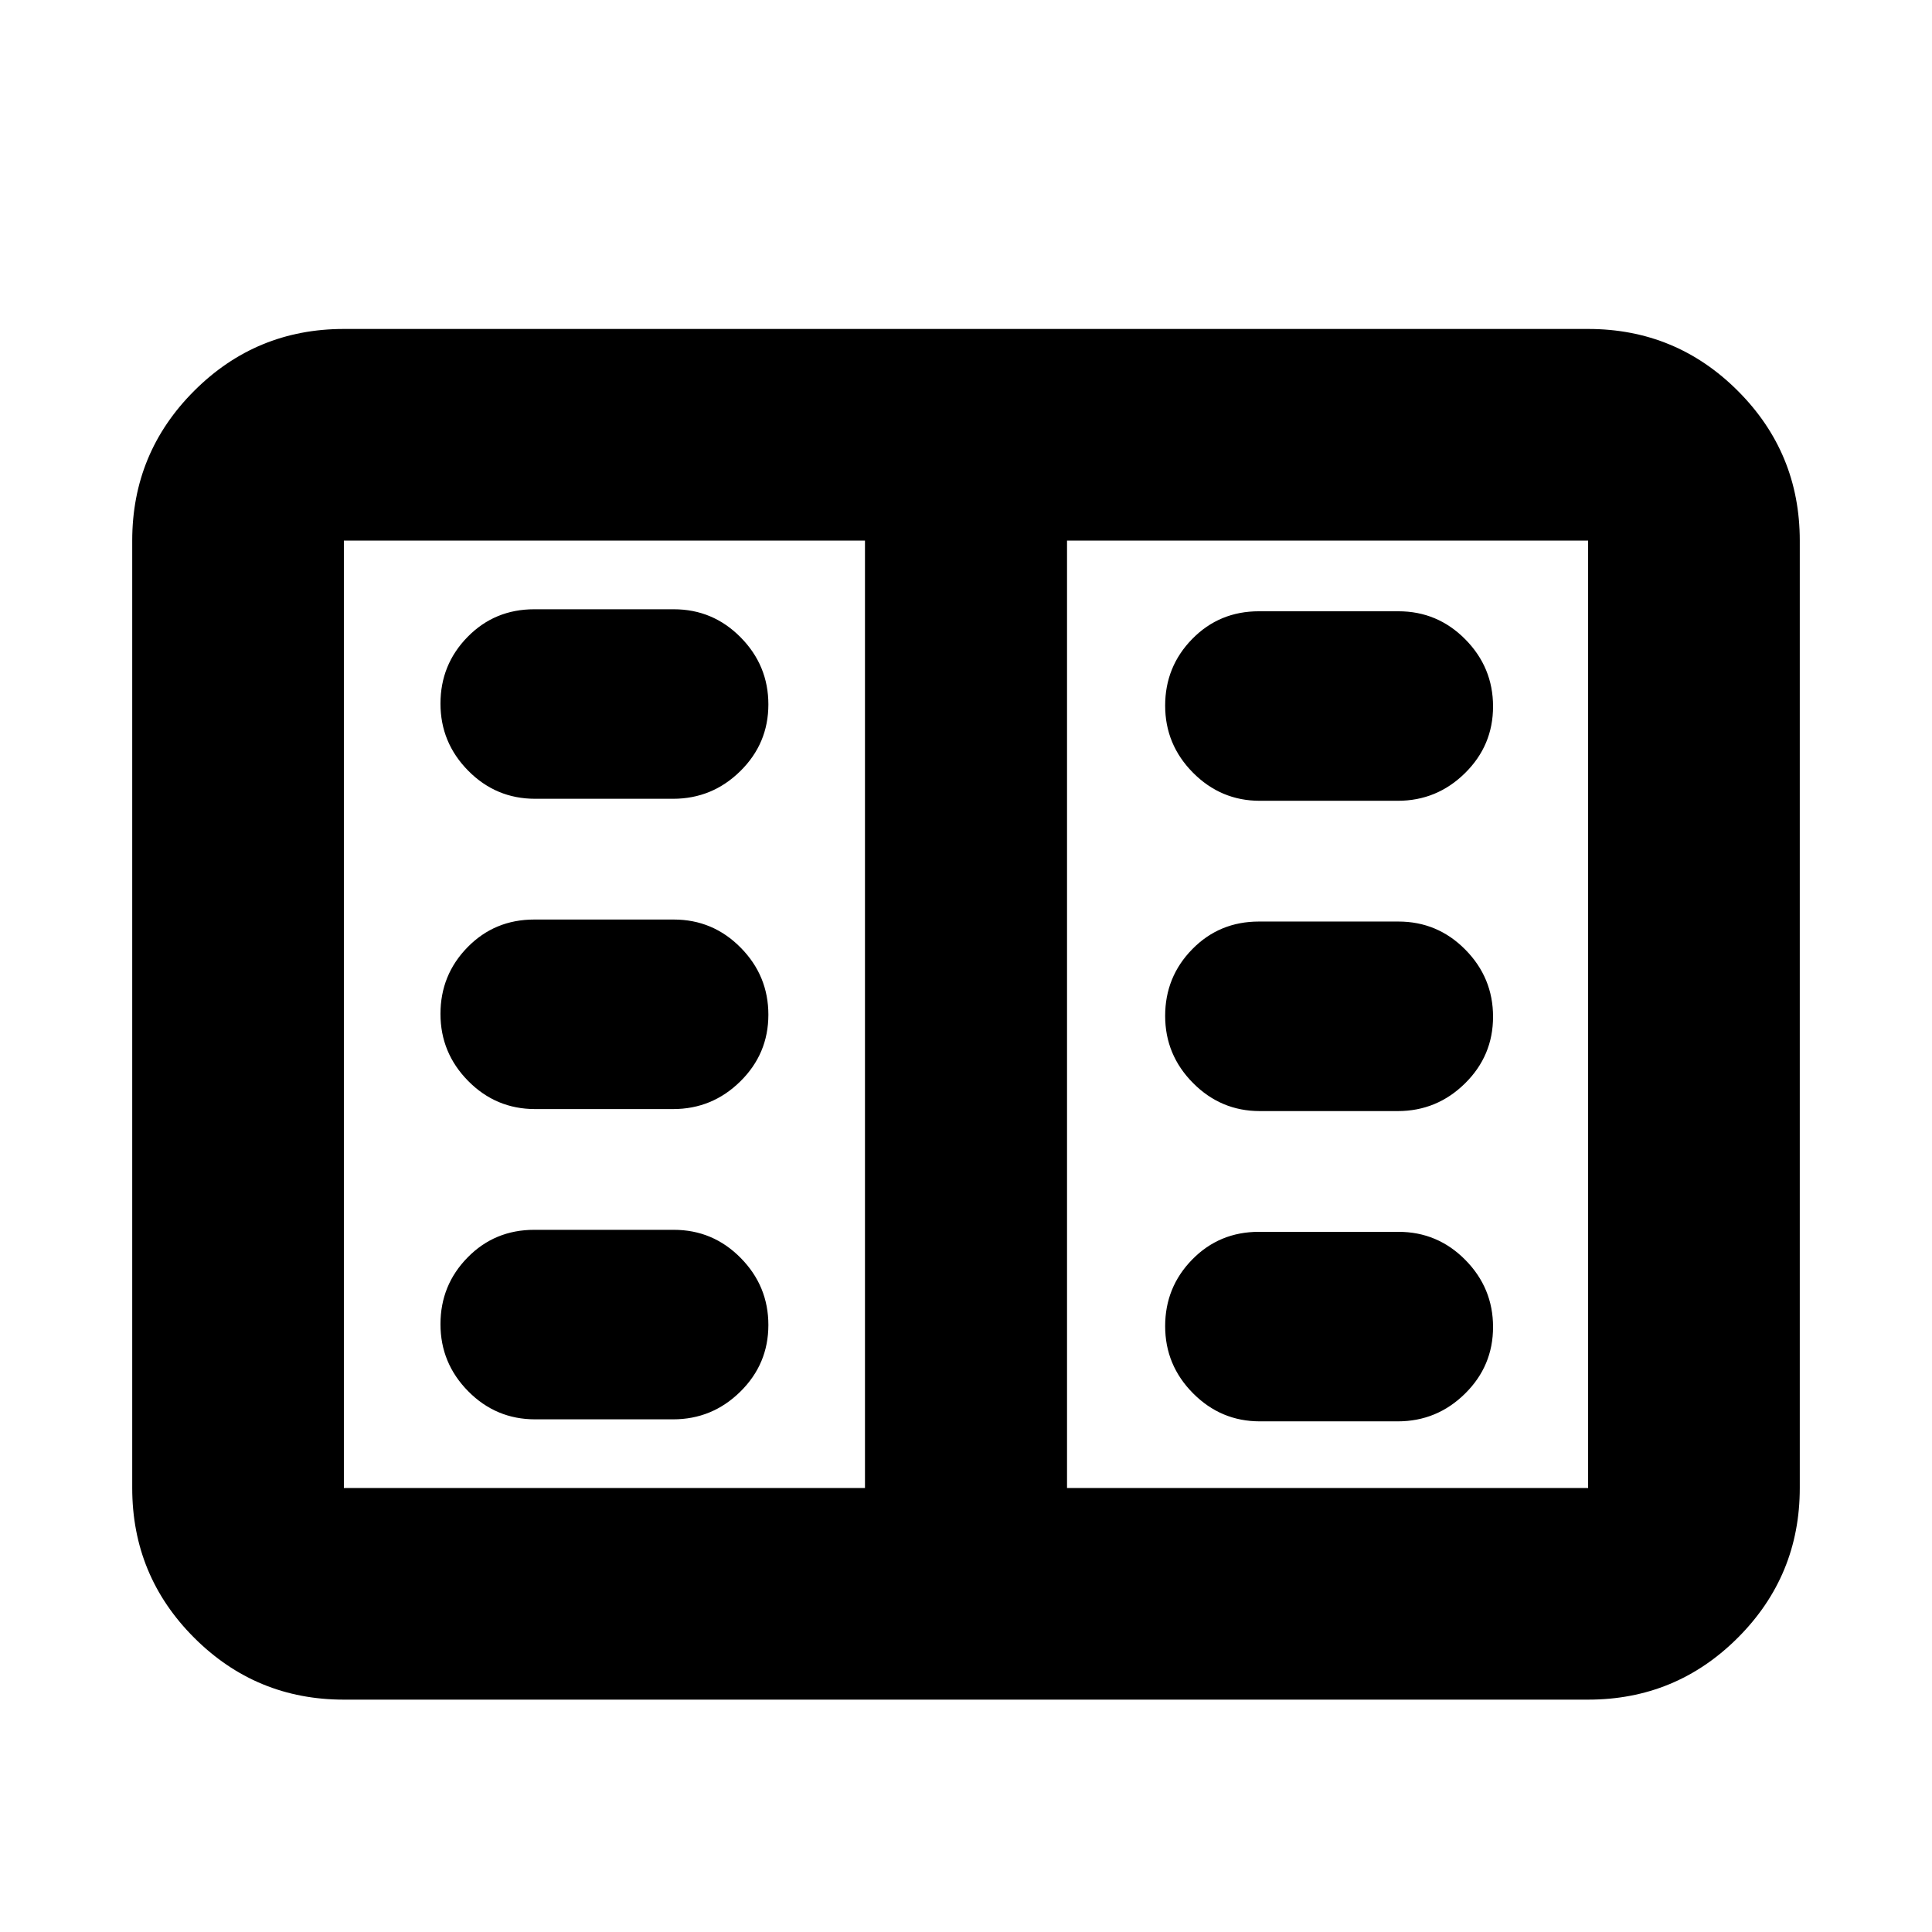 <svg xmlns="http://www.w3.org/2000/svg" height="20" viewBox="0 -960 960 960" width="20"><path d="M170.87-115.46q-43.63 0-74.4-30.77Q65.7-177 65.7-220.63v-470.74q0-43.63 30.77-74.4 30.77-30.77 74.4-30.77h618.26q43.63 0 74.4 30.77 30.77 30.77 30.77 74.4v470.74q0 43.63-30.77 74.4-30.77 30.77-74.4 30.77H170.87Zm0-105.17H429.8v-470.74H170.87v470.74Zm359.33 0h258.93v-470.74H530.2v470.74Zm-264.31-34.11h68.56q19.45 0 33.4-13.74t13.95-33.14q0-19.39-13.78-33.34-13.78-13.95-33.23-13.95h-69.32q-19.66 0-33.13 13.74-13.47 13.74-13.47 33.13 0 19.4 13.78 33.35 13.78 13.95 33.24 13.95Zm0-154.17h68.56q19.45 0 33.4-13.74t13.95-33.14q0-19.4-13.78-33.35-13.78-13.95-33.23-13.95h-69.32q-19.66 0-33.13 13.74-13.47 13.74-13.47 33.14t13.78 33.35q13.78 13.95 33.24 13.95Zm0-154.18h68.56q19.45 0 33.4-13.74t13.95-33.13q0-19.4-13.78-33.35-13.78-13.95-33.23-13.95h-69.32q-19.66 0-33.13 13.74-13.47 13.74-13.47 33.14 0 19.39 13.78 33.34 13.78 13.95 33.24 13.95Zm360.09 309.35h68.55q19.46 0 33.41-13.74 13.95-13.74 13.95-33.14 0-19.39-13.78-33.34-13.78-13.95-33.24-13.95h-69.32q-19.66 0-33.12 13.74-13.47 13.74-13.47 33.13 0 19.4 13.85 33.35 13.85 13.95 33.17 13.95Zm0-154.17h68.55q19.46 0 33.41-13.74 13.95-13.74 13.95-33.14t-13.78-33.35q-13.78-13.95-33.24-13.95h-69.32q-19.66 0-33.12 13.74-13.47 13.74-13.47 33.14t13.85 33.35q13.85 13.95 33.17 13.95Zm0-154.18h68.55q19.46 0 33.41-13.74 13.95-13.74 13.95-33.13 0-19.4-13.78-33.35-13.78-13.95-33.24-13.95h-69.32q-19.66 0-33.12 13.74-13.47 13.74-13.47 33.14 0 19.39 13.85 33.34 13.85 13.95 33.17 13.95ZM429.8-220.63v-470.74 470.74Z"/></svg>